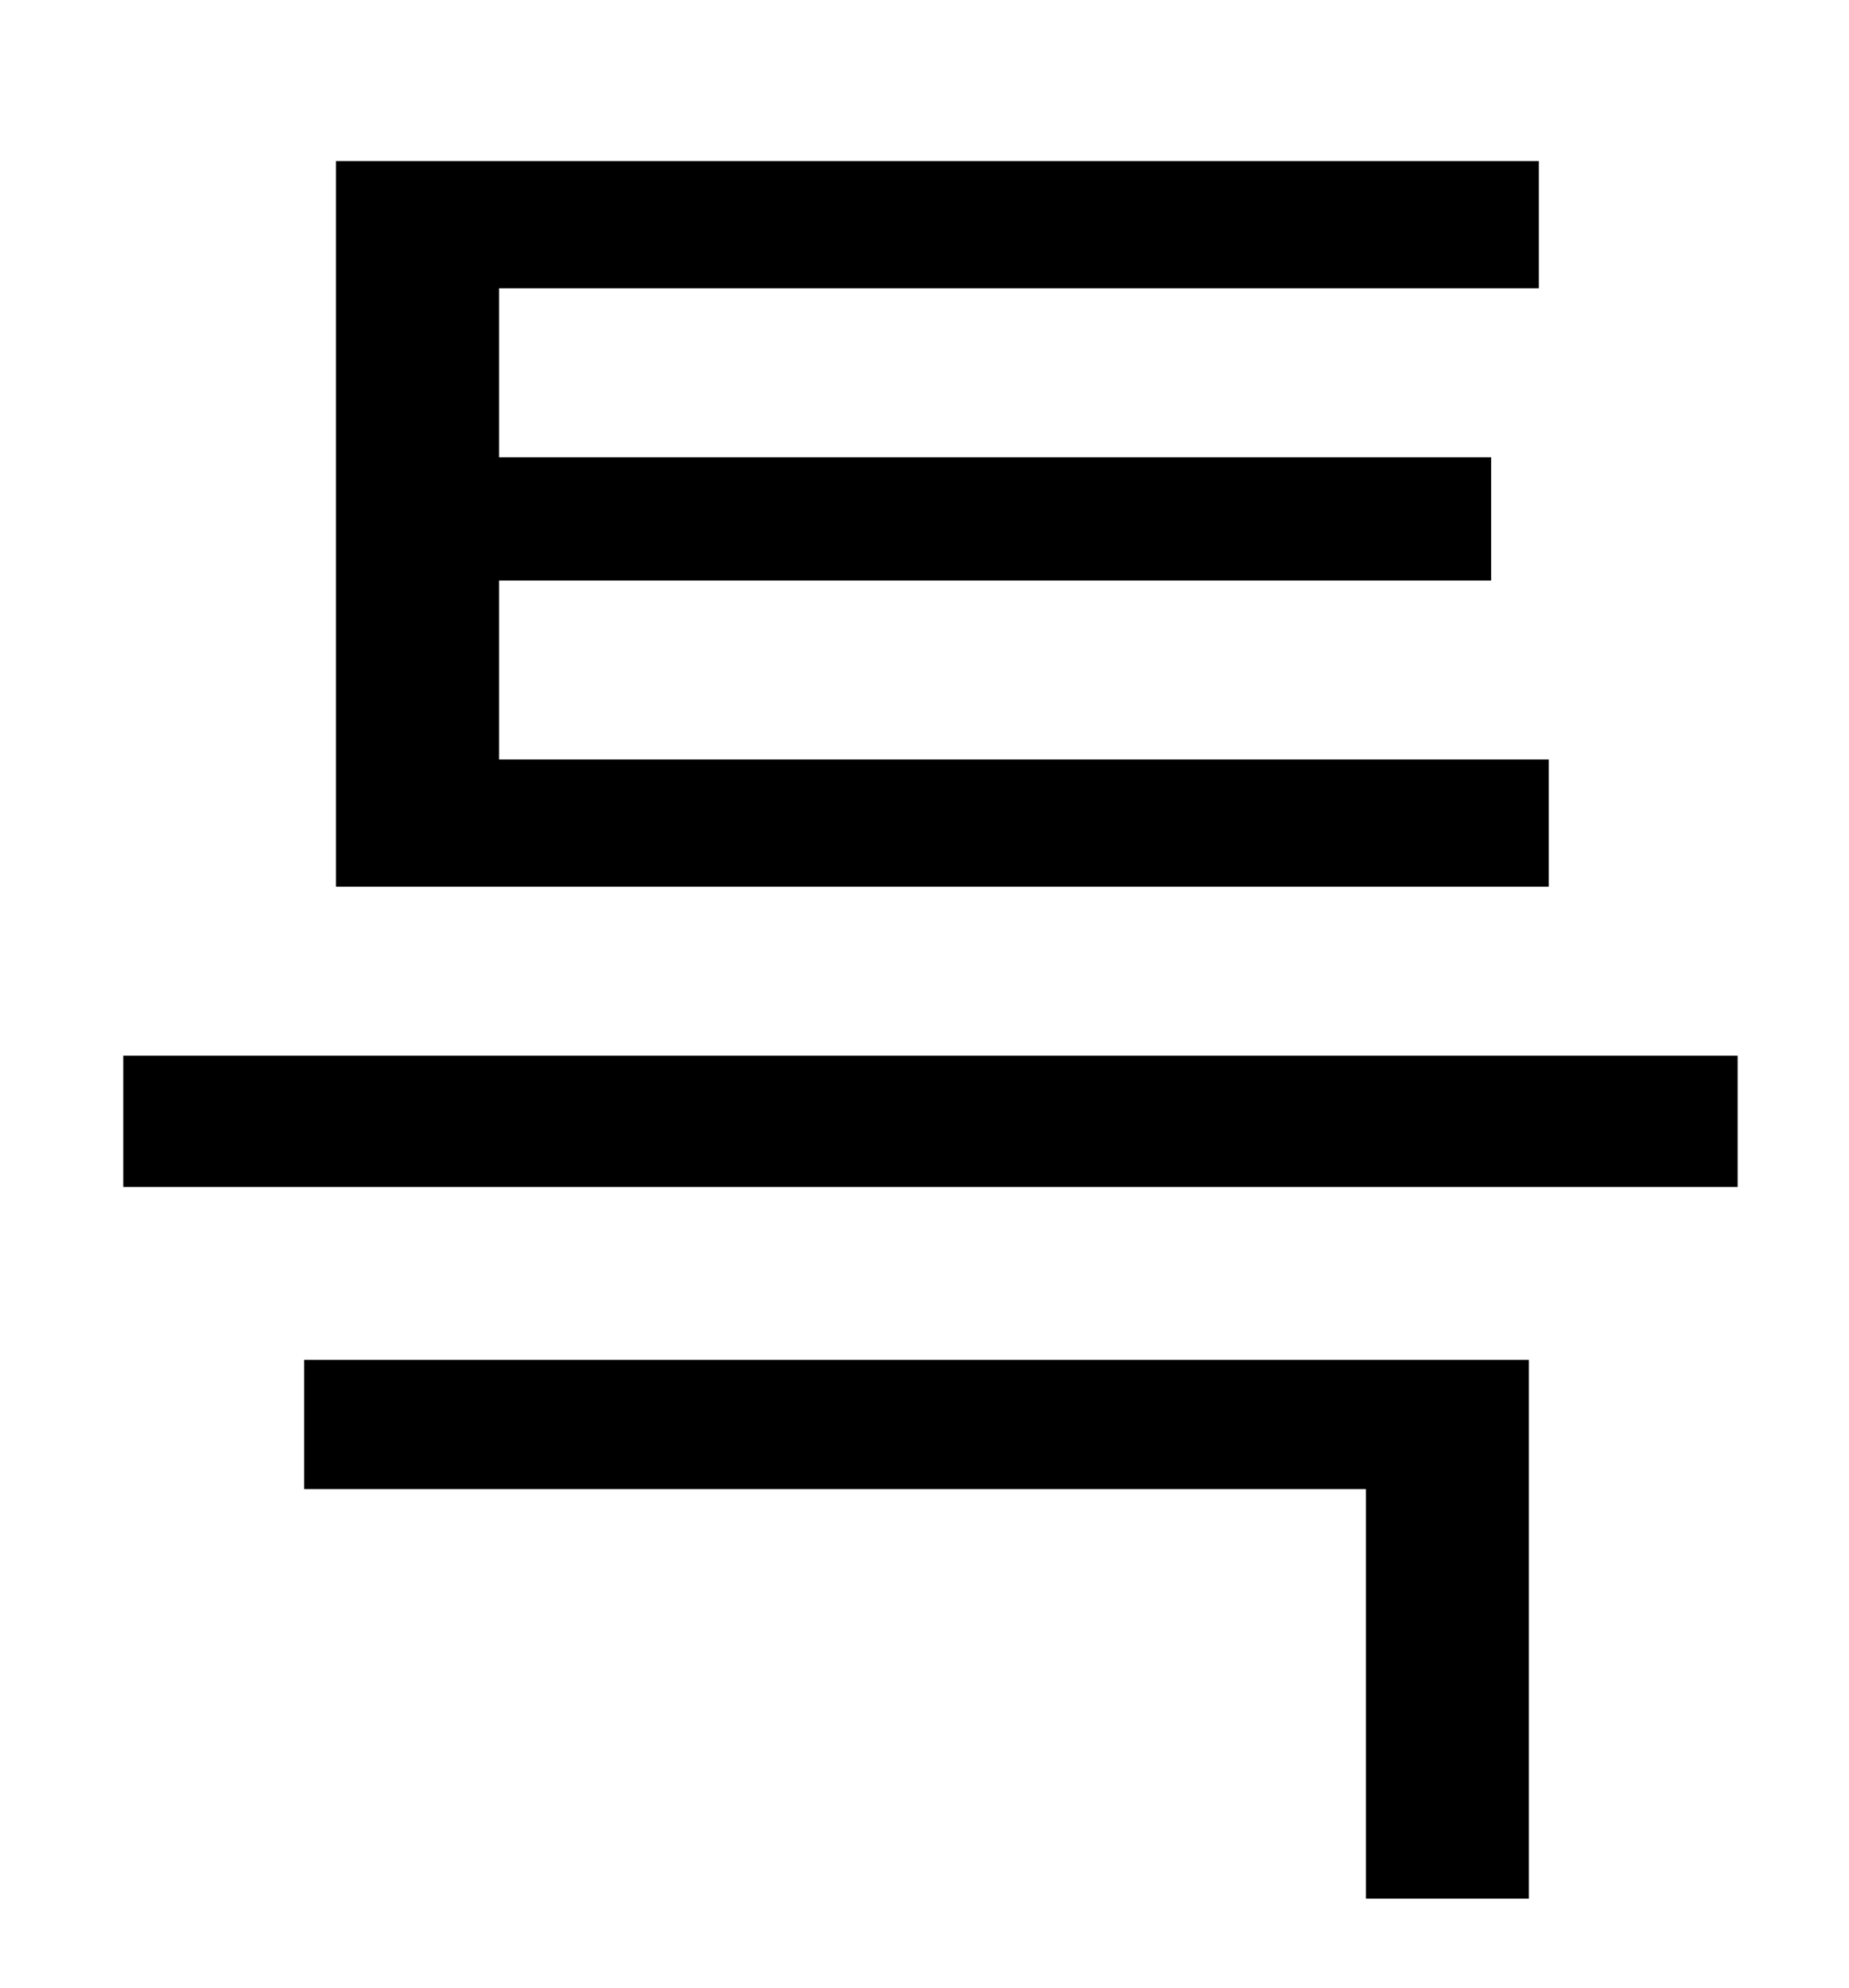 <?xml version="1.0" standalone="no"?>
<!DOCTYPE svg PUBLIC "-//W3C//DTD SVG 1.1//EN" "http://www.w3.org/Graphics/SVG/1.1/DTD/svg11.dtd" >
<svg xmlns="http://www.w3.org/2000/svg" xmlns:xlink="http://www.w3.org/1999/xlink" version="1.1" viewBox="-10 0 930 1000">
   <path fill="currentColor"
d="M769 382v64h-610v-365h605v64h-523v85h499v62h-499v90h528zM143 749v-65h616v271h-82v-206h-534zM52 531h812v66h-812v-66z" />
</svg>
